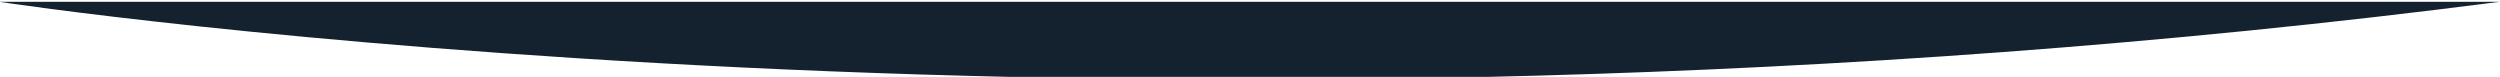 <?xml version="1.0" encoding="utf-8"?>
<!-- Generator: Adobe Illustrator 24.1.1, SVG Export Plug-In . SVG Version: 6.00 Build 0)  -->
<svg version="1.1" id="Layer_1" xmlns="http://www.w3.org/2000/svg" xmlns:xlink="http://www.w3.org/1999/xlink" x="0px" y="0px"
	 viewBox="0 0 1366 42" style="enable-background:new 0 0 1366 42;" xml:space="preserve">
<style type="text/css">
	.st0{fill:#142230;}
</style>
<path class="st0" d="M-0.3,1c0,0,626,95.6,1366,0H-0.3z"/>
</svg>
